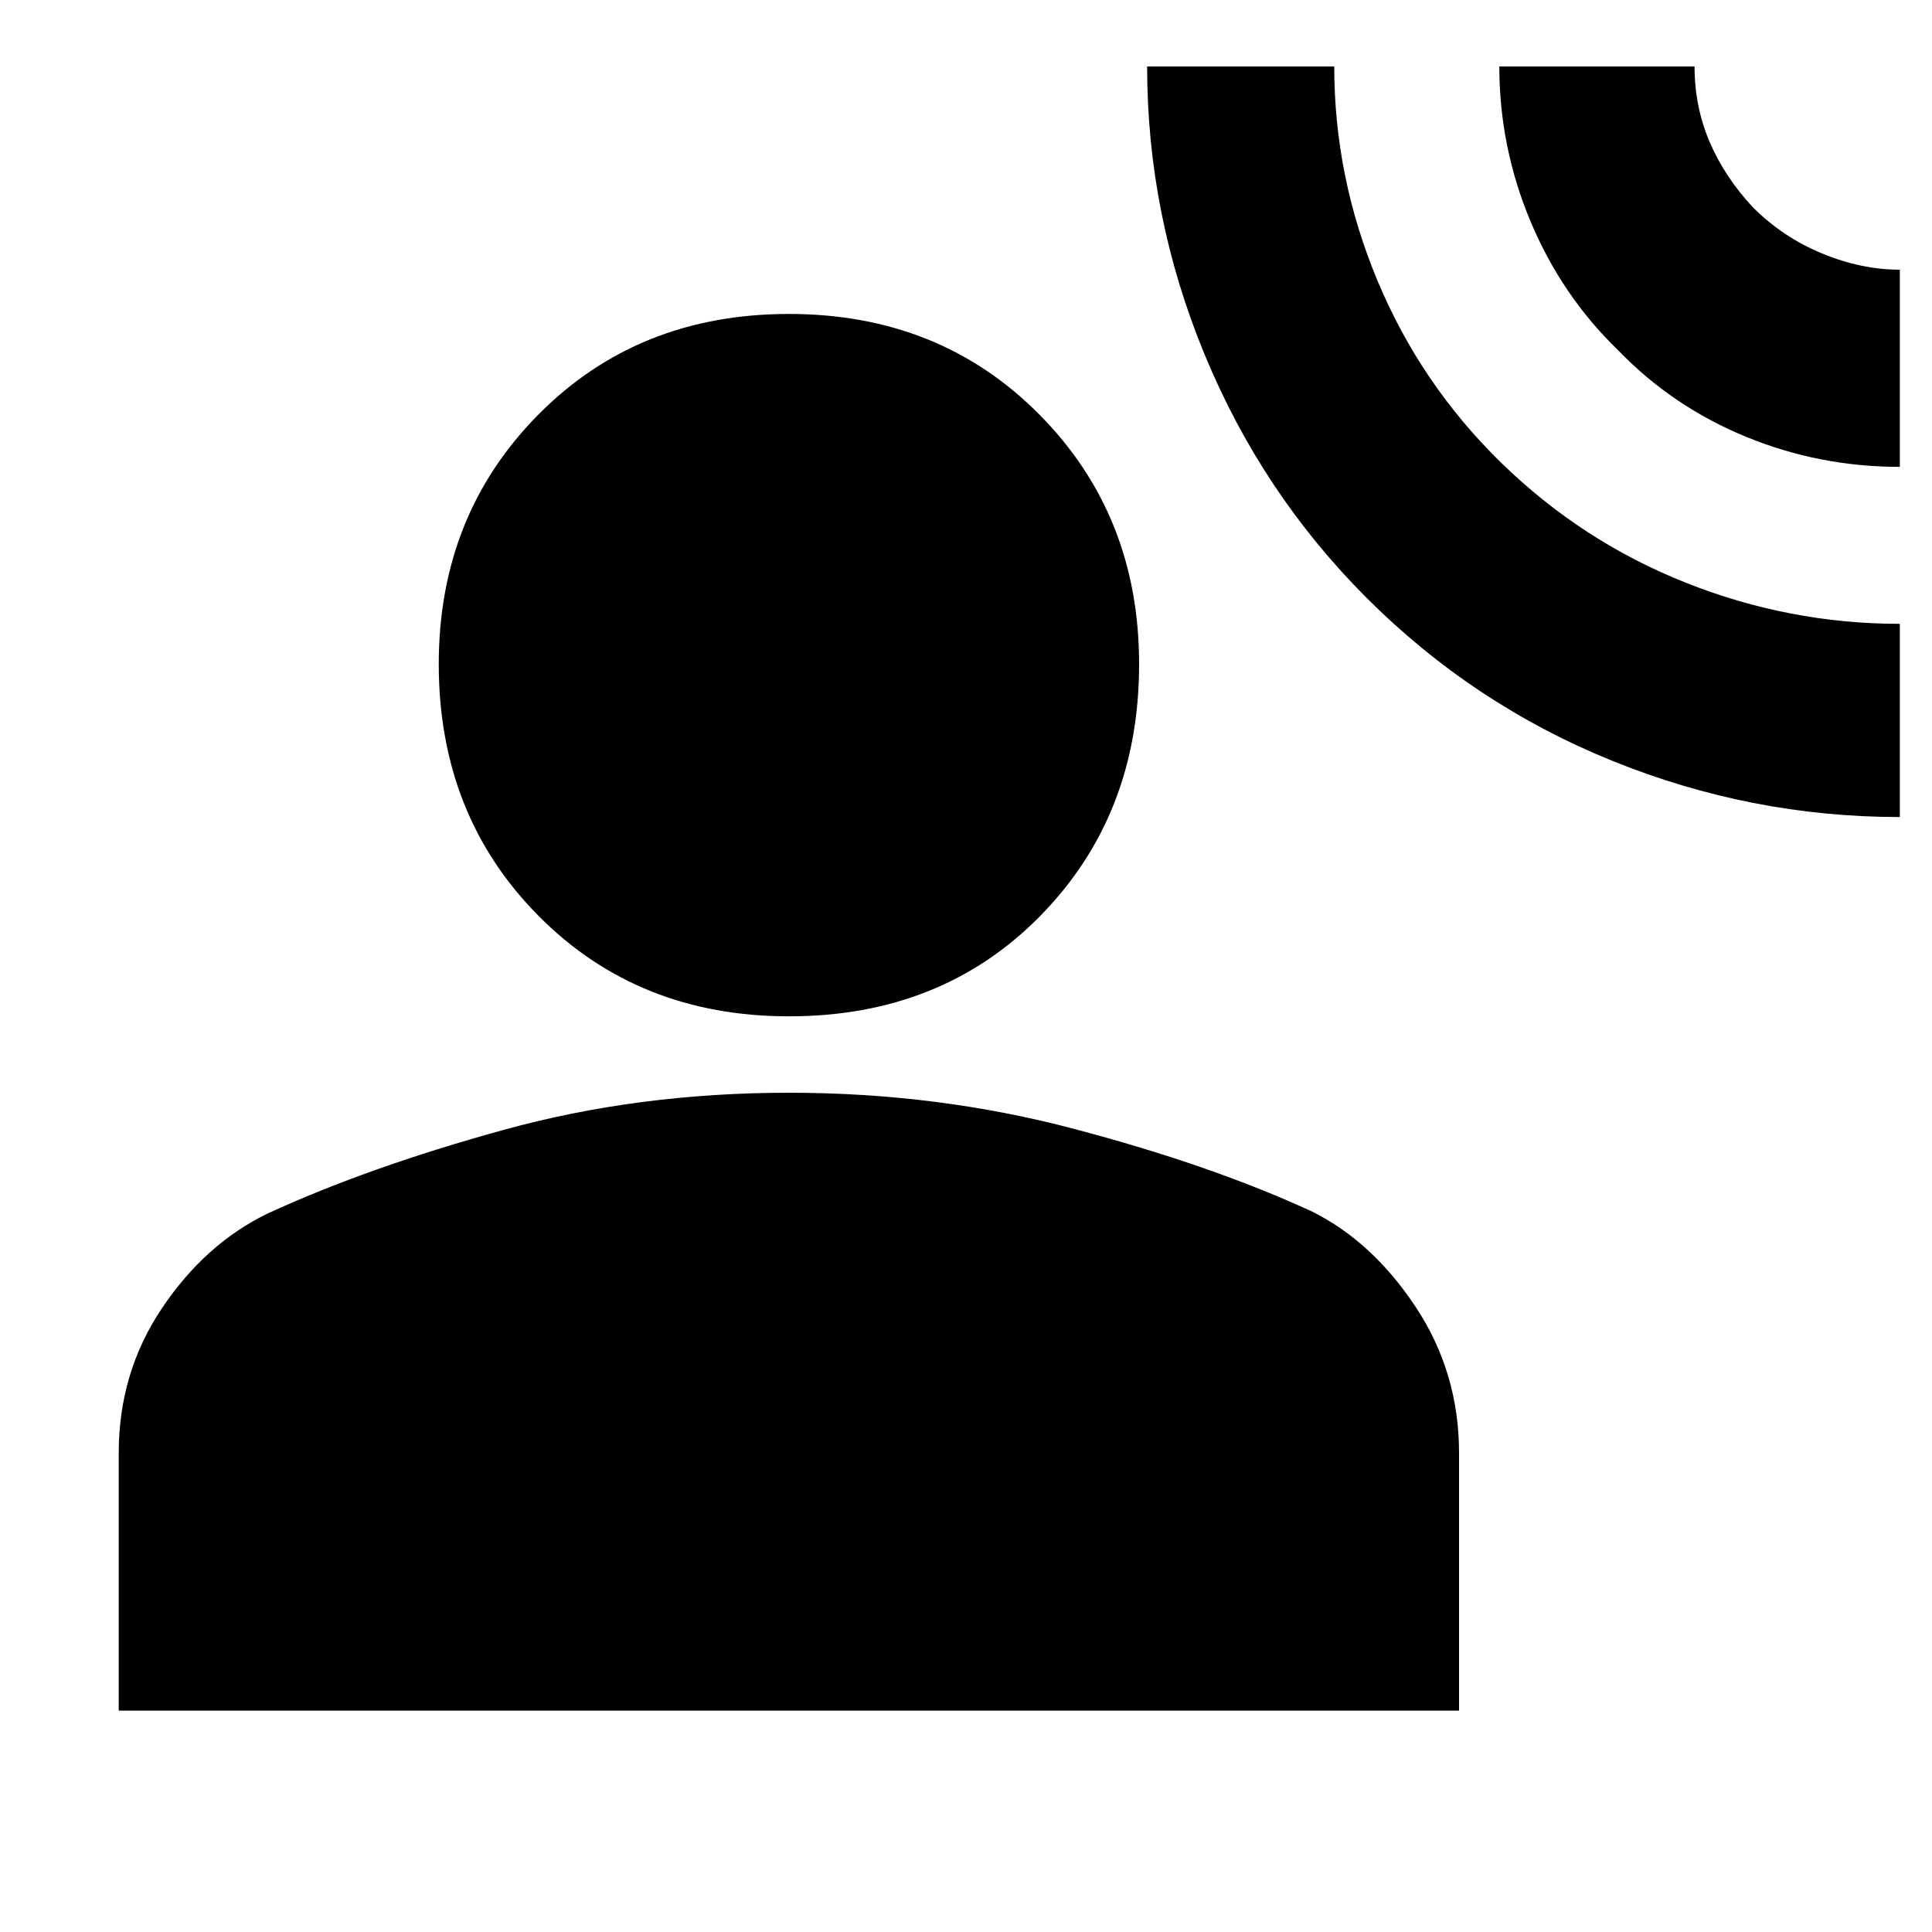 <svg xmlns="http://www.w3.org/2000/svg" height="20" width="20"><path d="M19.667 8.458Q18.125 8.458 16.688 7.875Q15.25 7.292 14.146 6.188Q13.062 5.104 12.469 3.667Q11.875 2.229 11.875 0.688H13.812Q13.812 1.833 14.26 2.906Q14.708 3.979 15.542 4.792Q16.375 5.604 17.448 6.031Q18.521 6.458 19.667 6.458ZM19.667 4.833Q18.833 4.833 18.073 4.521Q17.312 4.208 16.75 3.625Q16.167 3.062 15.844 2.292Q15.521 1.521 15.521 0.688H17.542Q17.542 1.104 17.698 1.469Q17.854 1.833 18.146 2.146Q18.458 2.458 18.865 2.625Q19.271 2.792 19.667 2.792ZM8.167 10.521Q6.604 10.521 5.573 9.479Q4.542 8.438 4.542 6.875Q4.542 5.333 5.573 4.292Q6.604 3.25 8.167 3.25Q9.729 3.25 10.76 4.292Q11.792 5.333 11.792 6.875Q11.792 8.438 10.771 9.479Q9.75 10.521 8.167 10.521ZM1.229 17.708V15.042Q1.229 14.208 1.677 13.542Q2.125 12.875 2.771 12.562Q3.812 12.083 5.208 11.698Q6.604 11.312 8.167 11.312Q9.708 11.312 11.125 11.688Q12.542 12.062 13.583 12.542Q14.208 12.854 14.656 13.531Q15.104 14.208 15.104 15.042V17.708Z"/></svg>